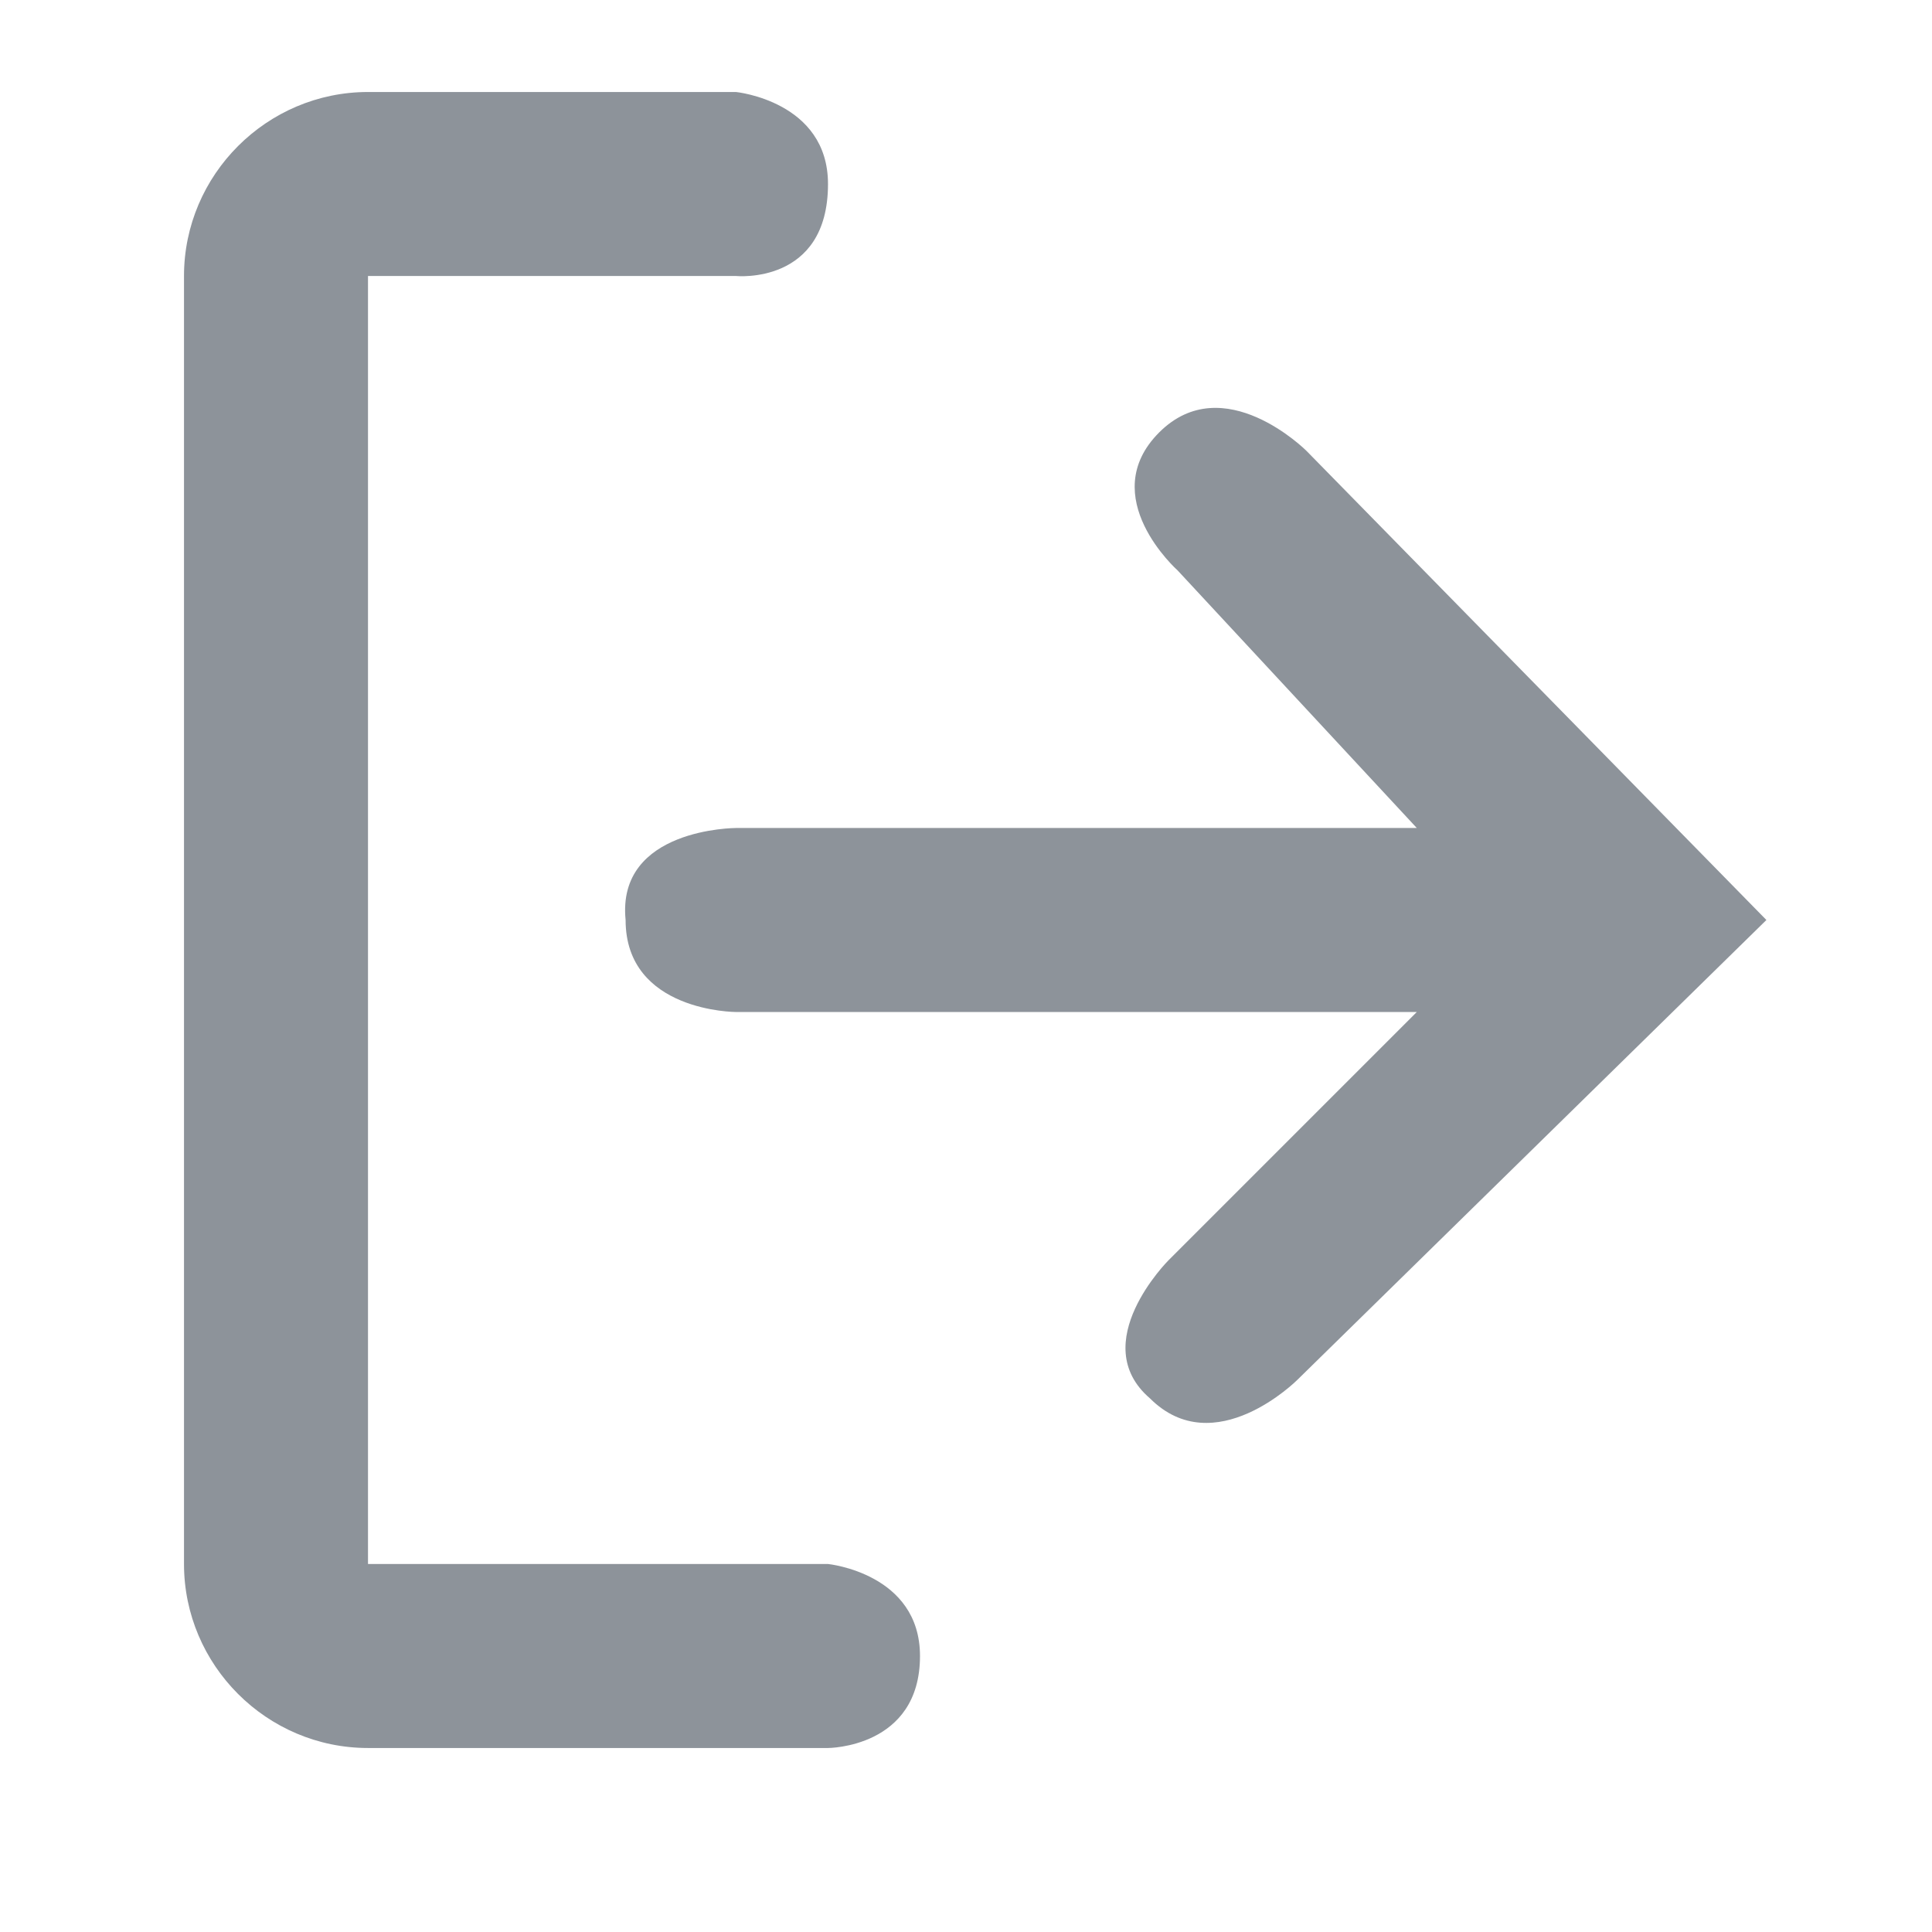 <?xml version="1.0" encoding="utf-8"?>
<!-- Generator: Adobe Illustrator 23.0.1, SVG Export Plug-In . SVG Version: 6.00 Build 0)  -->
<svg version="1.1" id="Layer_1" xmlns="http://www.w3.org/2000/svg" xmlns:xlink="http://www.w3.org/1999/xlink" x="0px" y="0px"
	 viewBox="0 0 21 21" style="enable-background:new 0 0 21 21;" xml:space="preserve">
<style type="text/css">
	.st0{fill-rule:evenodd;clip-rule:evenodd;fill:#8D939A;}
	.st1{fill-rule:evenodd;clip-rule:evenodd;fill:url(#SVGID_1_);}
</style>
<g>
	<g>
		<path class="st0" d="M9,17H4V3h4c0,0,1,0.1,1-1c0-0.9-1-1-1-1H4C2.9,1,2,1.9,2,3v14c0,1.1,0.9,2,2,2h5c0,0,1,0,1-1
			C10,17.1,9,17,9,17z M19.2,10l-5-5.1c0,0-0.9-0.9-1.6-0.2c-0.7,0.7,0.2,1.5,0.2,1.5L15.4,9H8c0,0-1.3,0-1.2,1c0,1,1.2,1,1.2,1h7.4
			l-2.7,2.7c0,0-0.9,0.9-0.2,1.5c0.7,0.7,1.6-0.2,1.6-0.2L19.2,10L19.2,10L19.2,10z"/>
	</g>
</g>
</svg>
